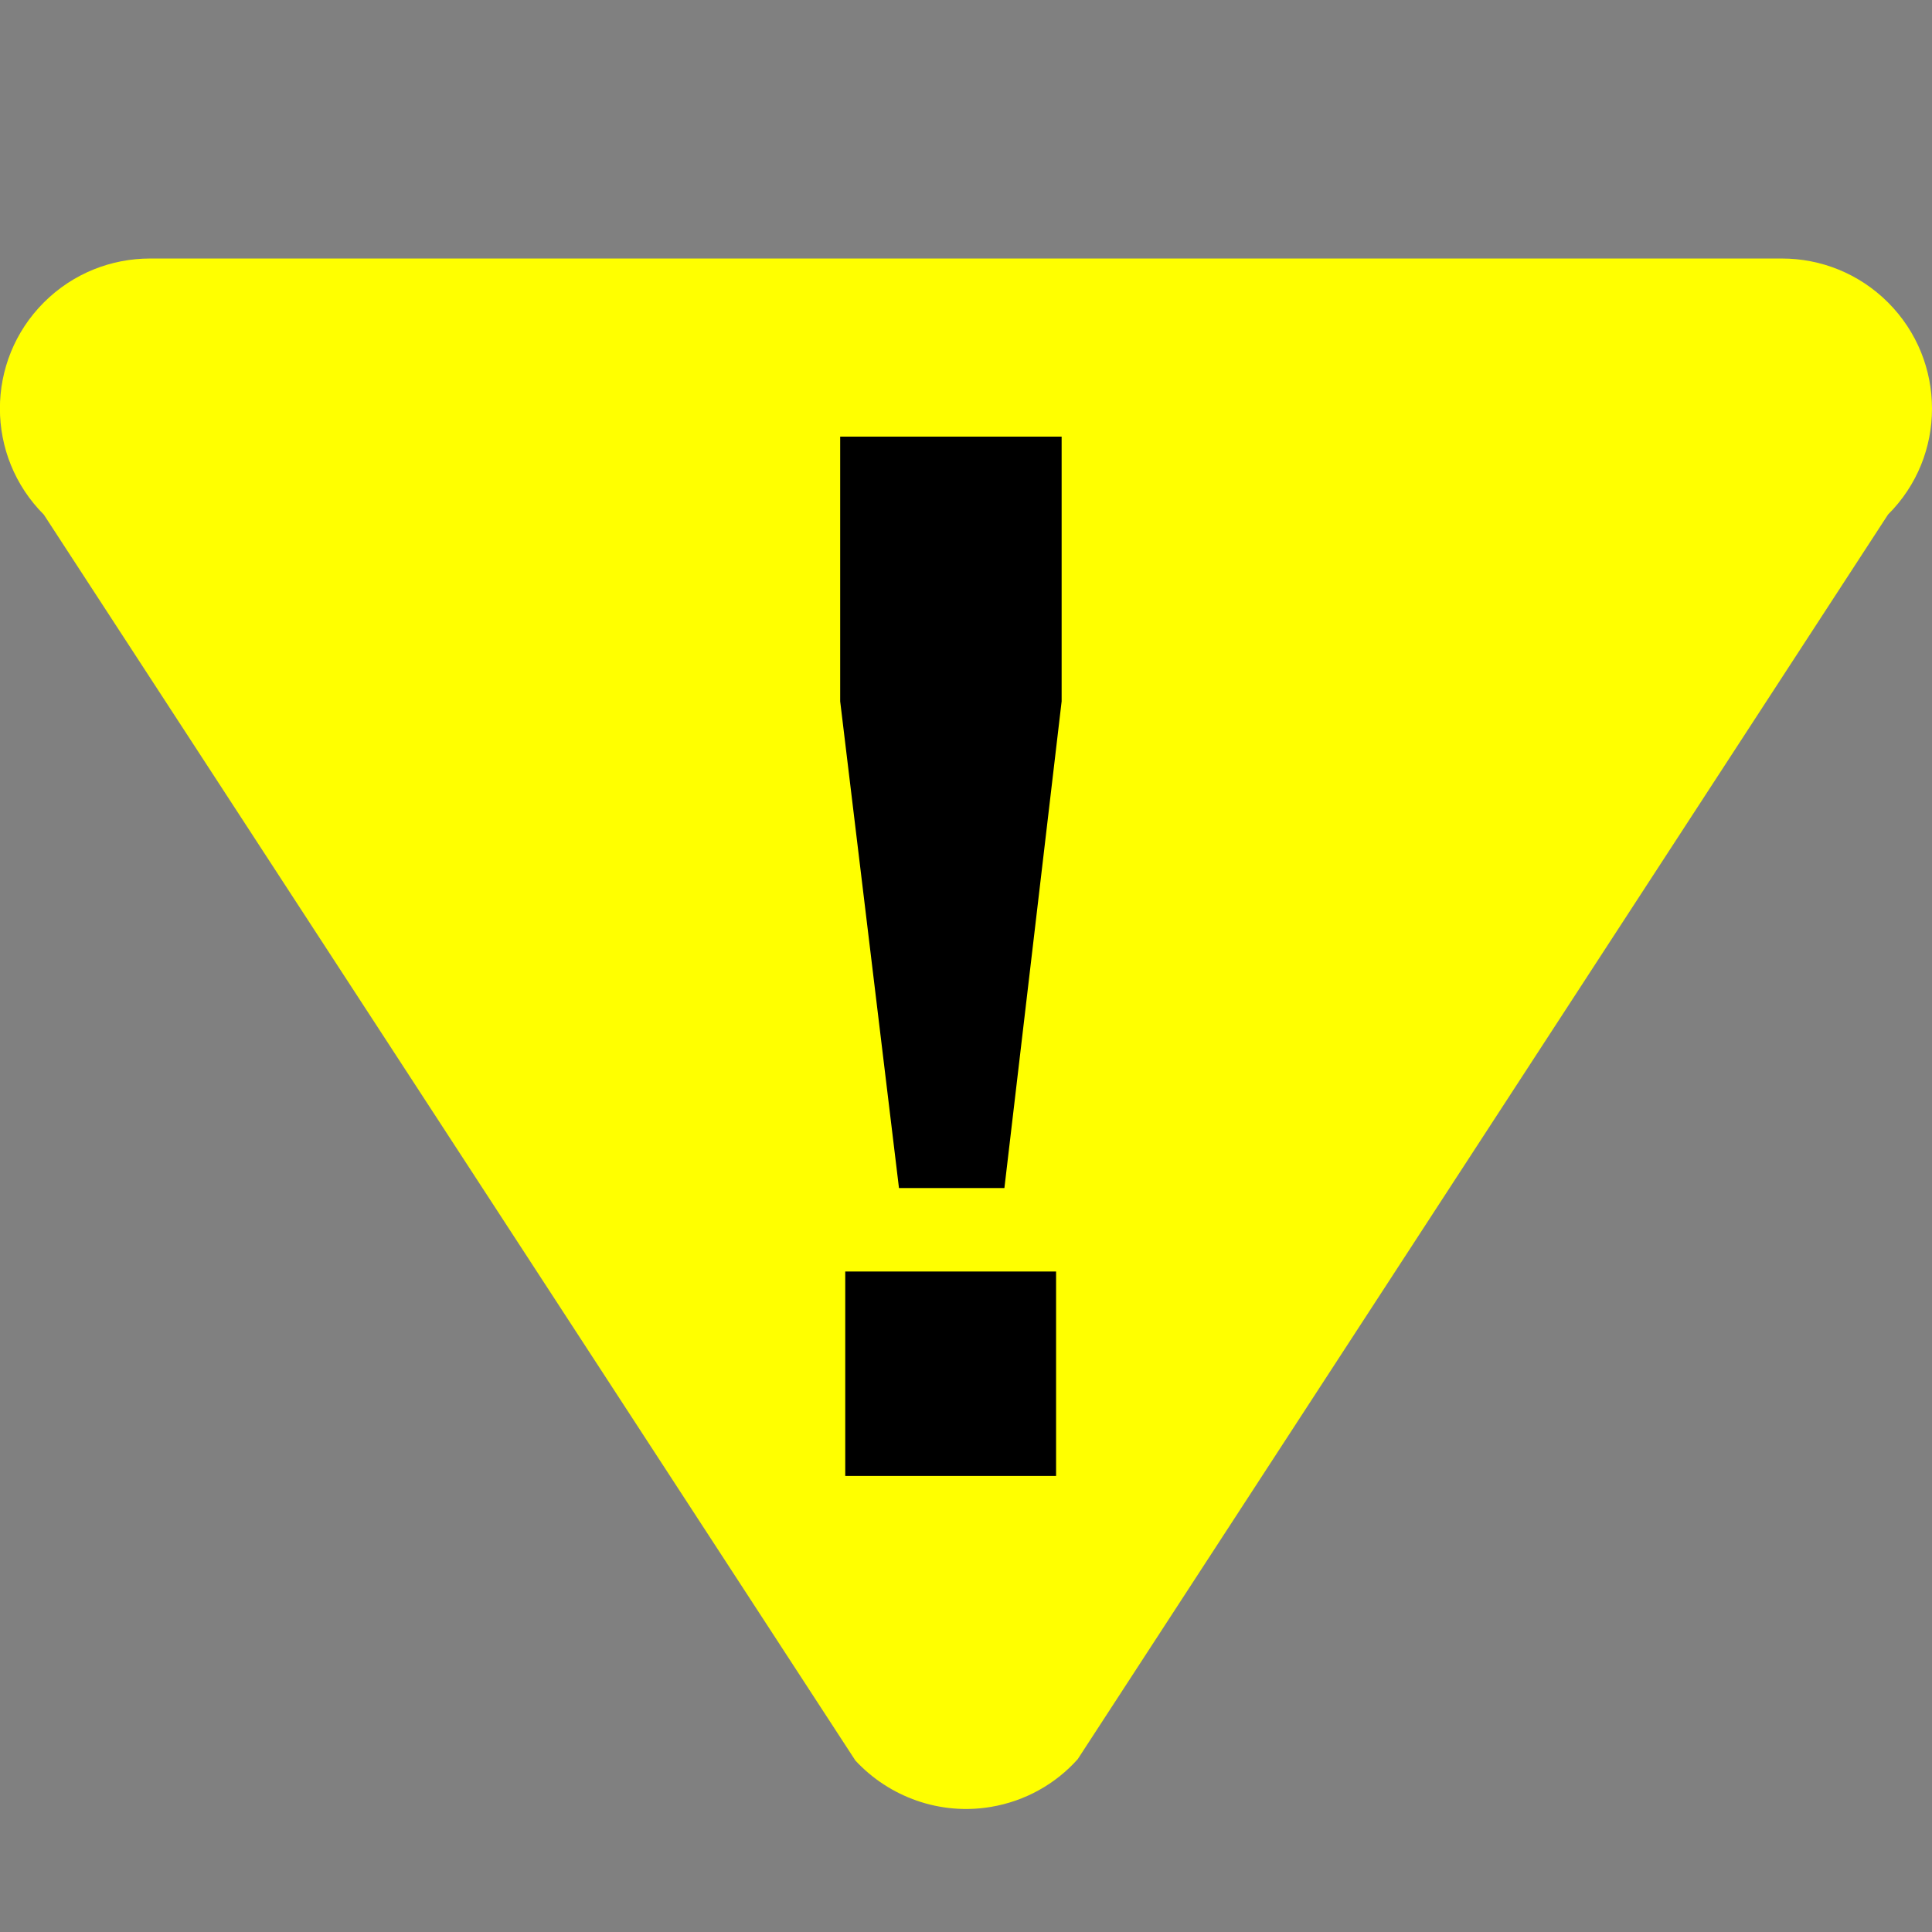 <?xml version="1.0" encoding="utf-8"?>
<!-- Generator: Adobe Illustrator 25.4.1, SVG Export Plug-In . SVG Version: 6.00 Build 0)  -->
<svg version="1.1" id="Ebene_1" xmlns="http://www.w3.org/2000/svg" xmlns:xlink="http://www.w3.org/1999/xlink" x="0px" y="0px"
	 viewBox="0 0 16 16" style="enable-background:new 0 0 16 16;" xml:space="preserve">
<rect x="0" y="0" width="16" height="16" fill="#808080" stroke="none"/>
<style type="text/css">
	.st0{fill:#FFFF00;}
</style>
<path class="st0" d="M14.44,2.141l-13.198,0c-0.318,0-0.636,0.121-0.879,0.364c-0.485,0.485-0.485,1.272,0,1.757L7.084,14.58
	c0.281,0.303,0.701,0.455,1.122,0.384c0.282-0.047,0.535-0.189,0.719-0.395l6.711-10.308C15.879,4.019,16,3.702,16,3.384
	s-0.121-0.636-0.364-0.879c-0.242-0.242-0.56-0.364-0.878-0.364"/>
<g>
	<path d="M8.792,5.808L8.318,9.839H7.445L6.958,5.808V3.616h1.834V5.808z M8.746,10.53v1.693H7V10.53H8.746z"/>
</g>
</svg>
